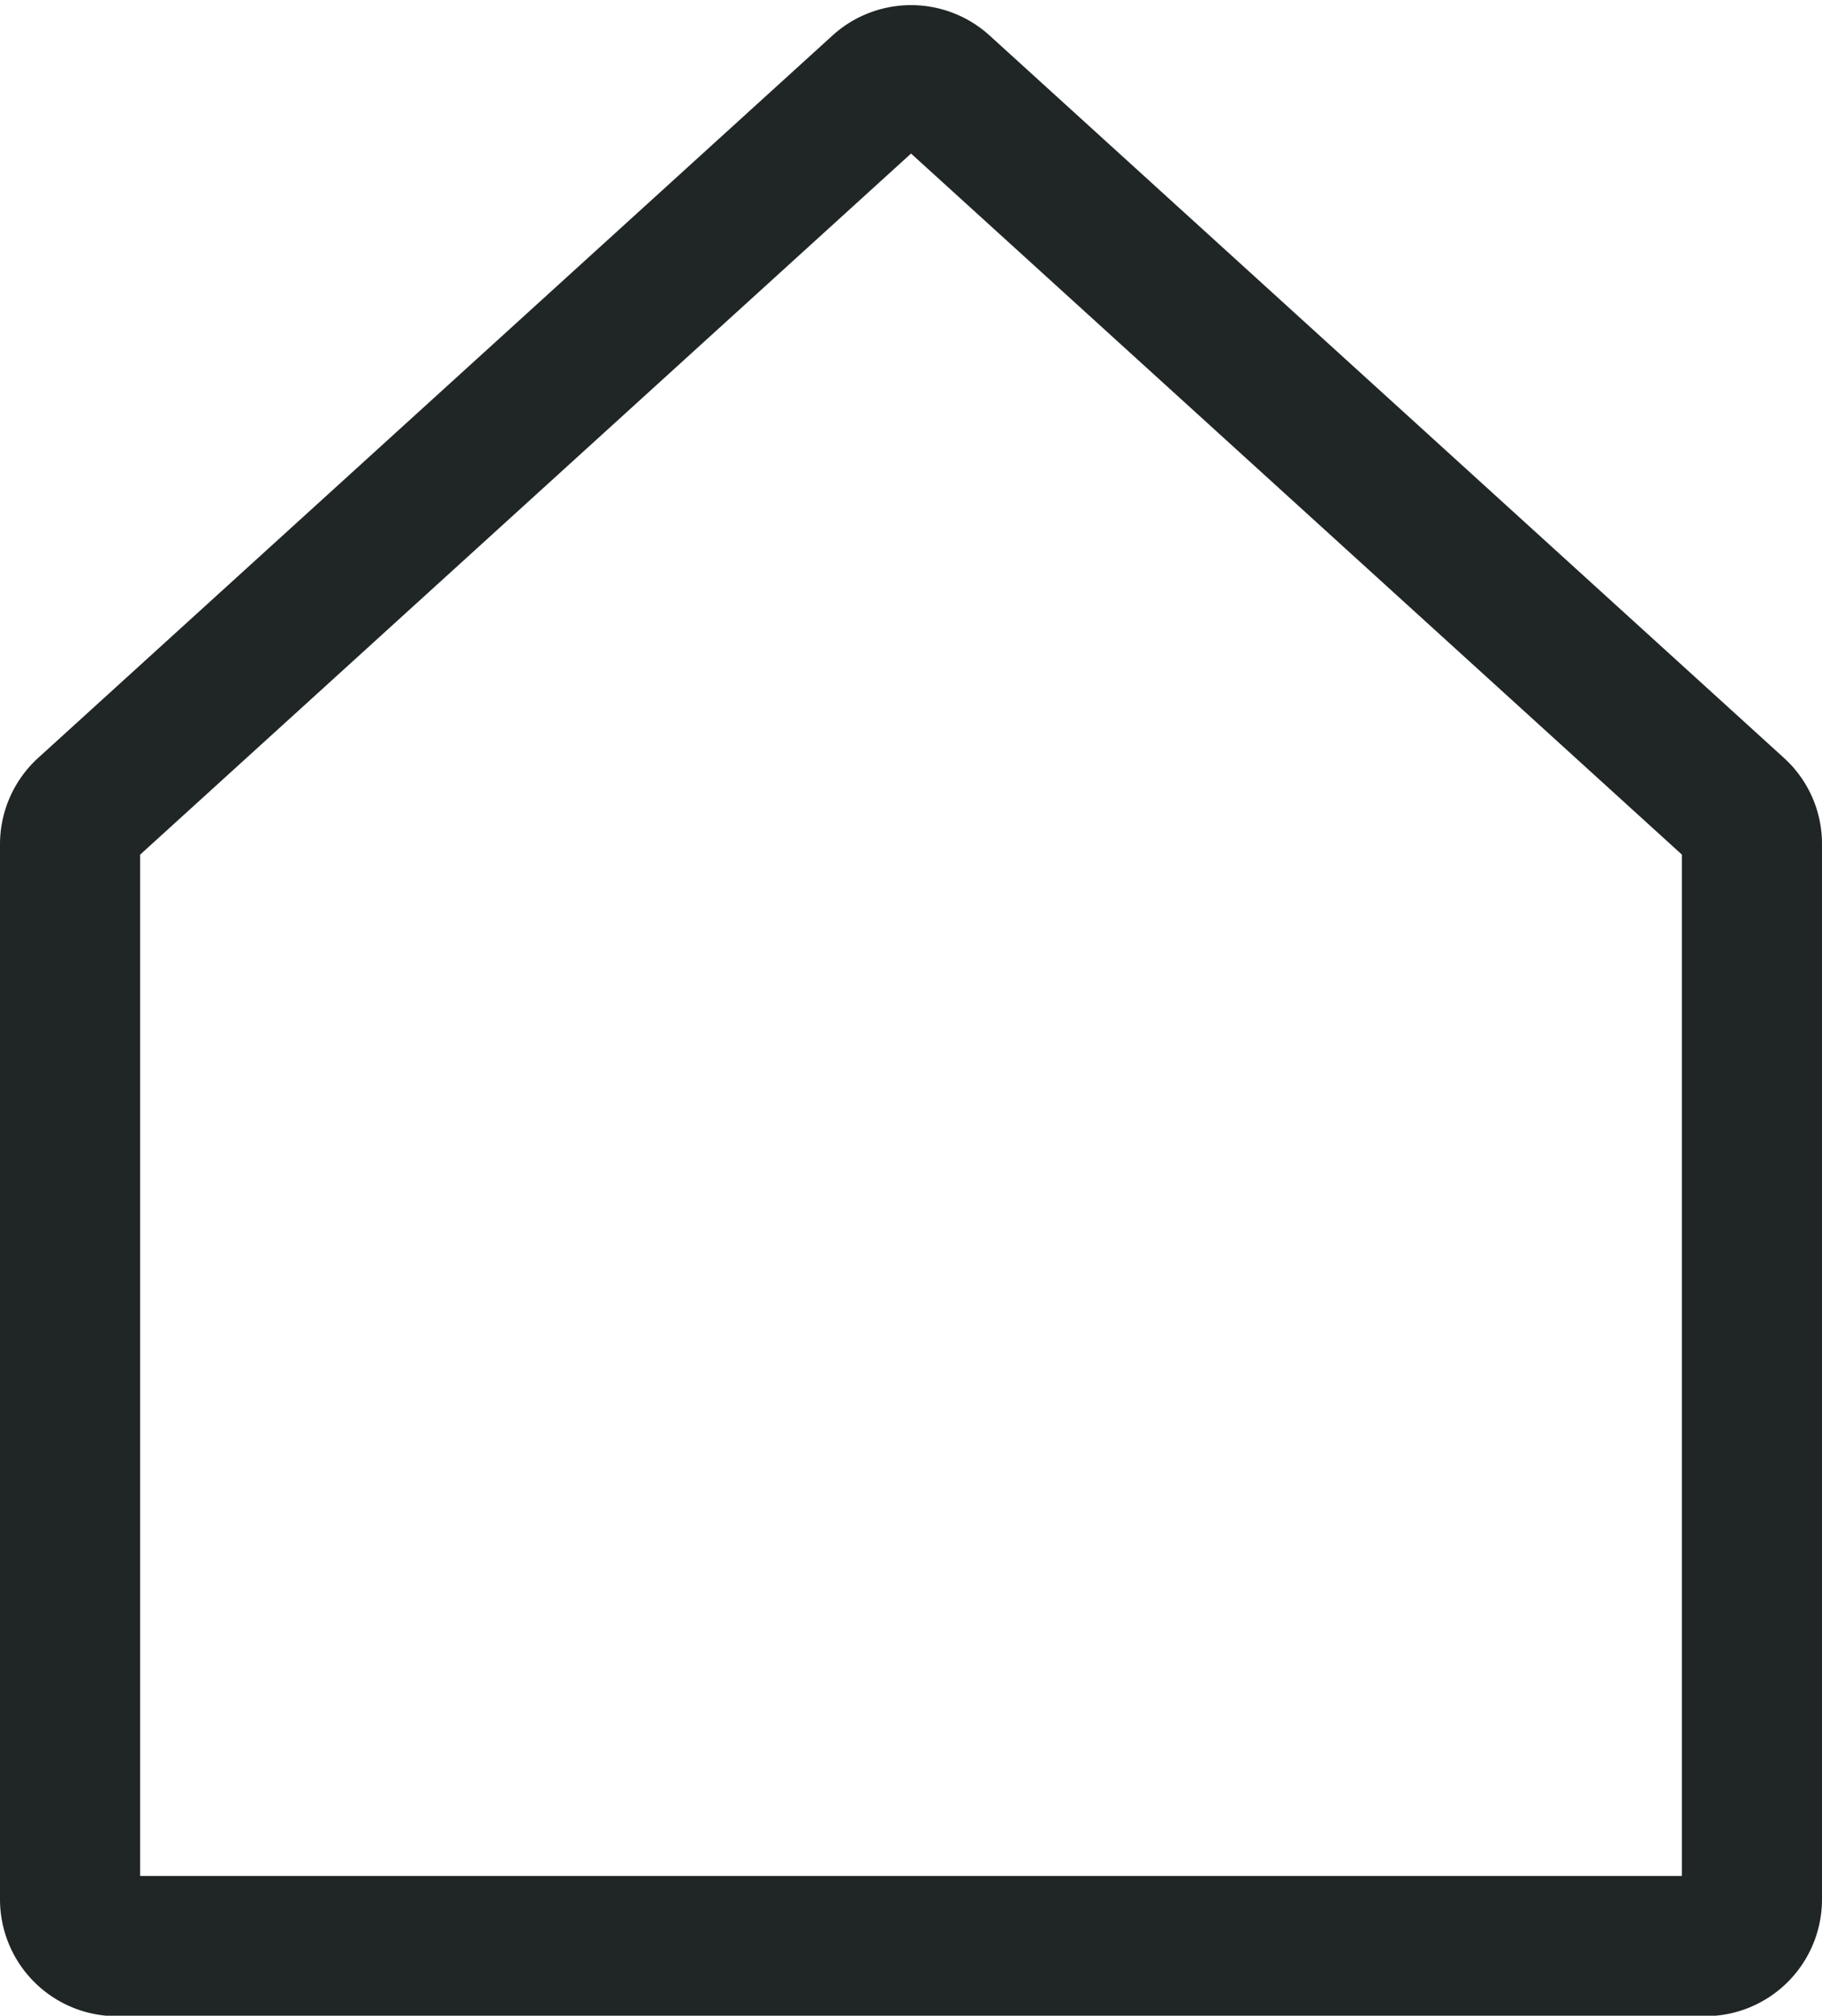 <svg xmlns="http://www.w3.org/2000/svg" width="19.5" height="21.564" viewBox="0 0 19.5 21.564"><defs><style>.a{fill:none;stroke:#202626;stroke-width:1.5px;}</style></defs><path class="a" d="M39,177.682V166.4a.5.5,0,0,1,.164-.37l8.5-7.727a.5.5,0,0,1,.673,0l8.5,7.727A.491.491,0,0,1,57,166.4v11.287a.5.5,0,0,1-.5.5h-17A.5.5,0,0,1,39,177.682Z" transform="translate(-38.25 -157.368)"/></svg>